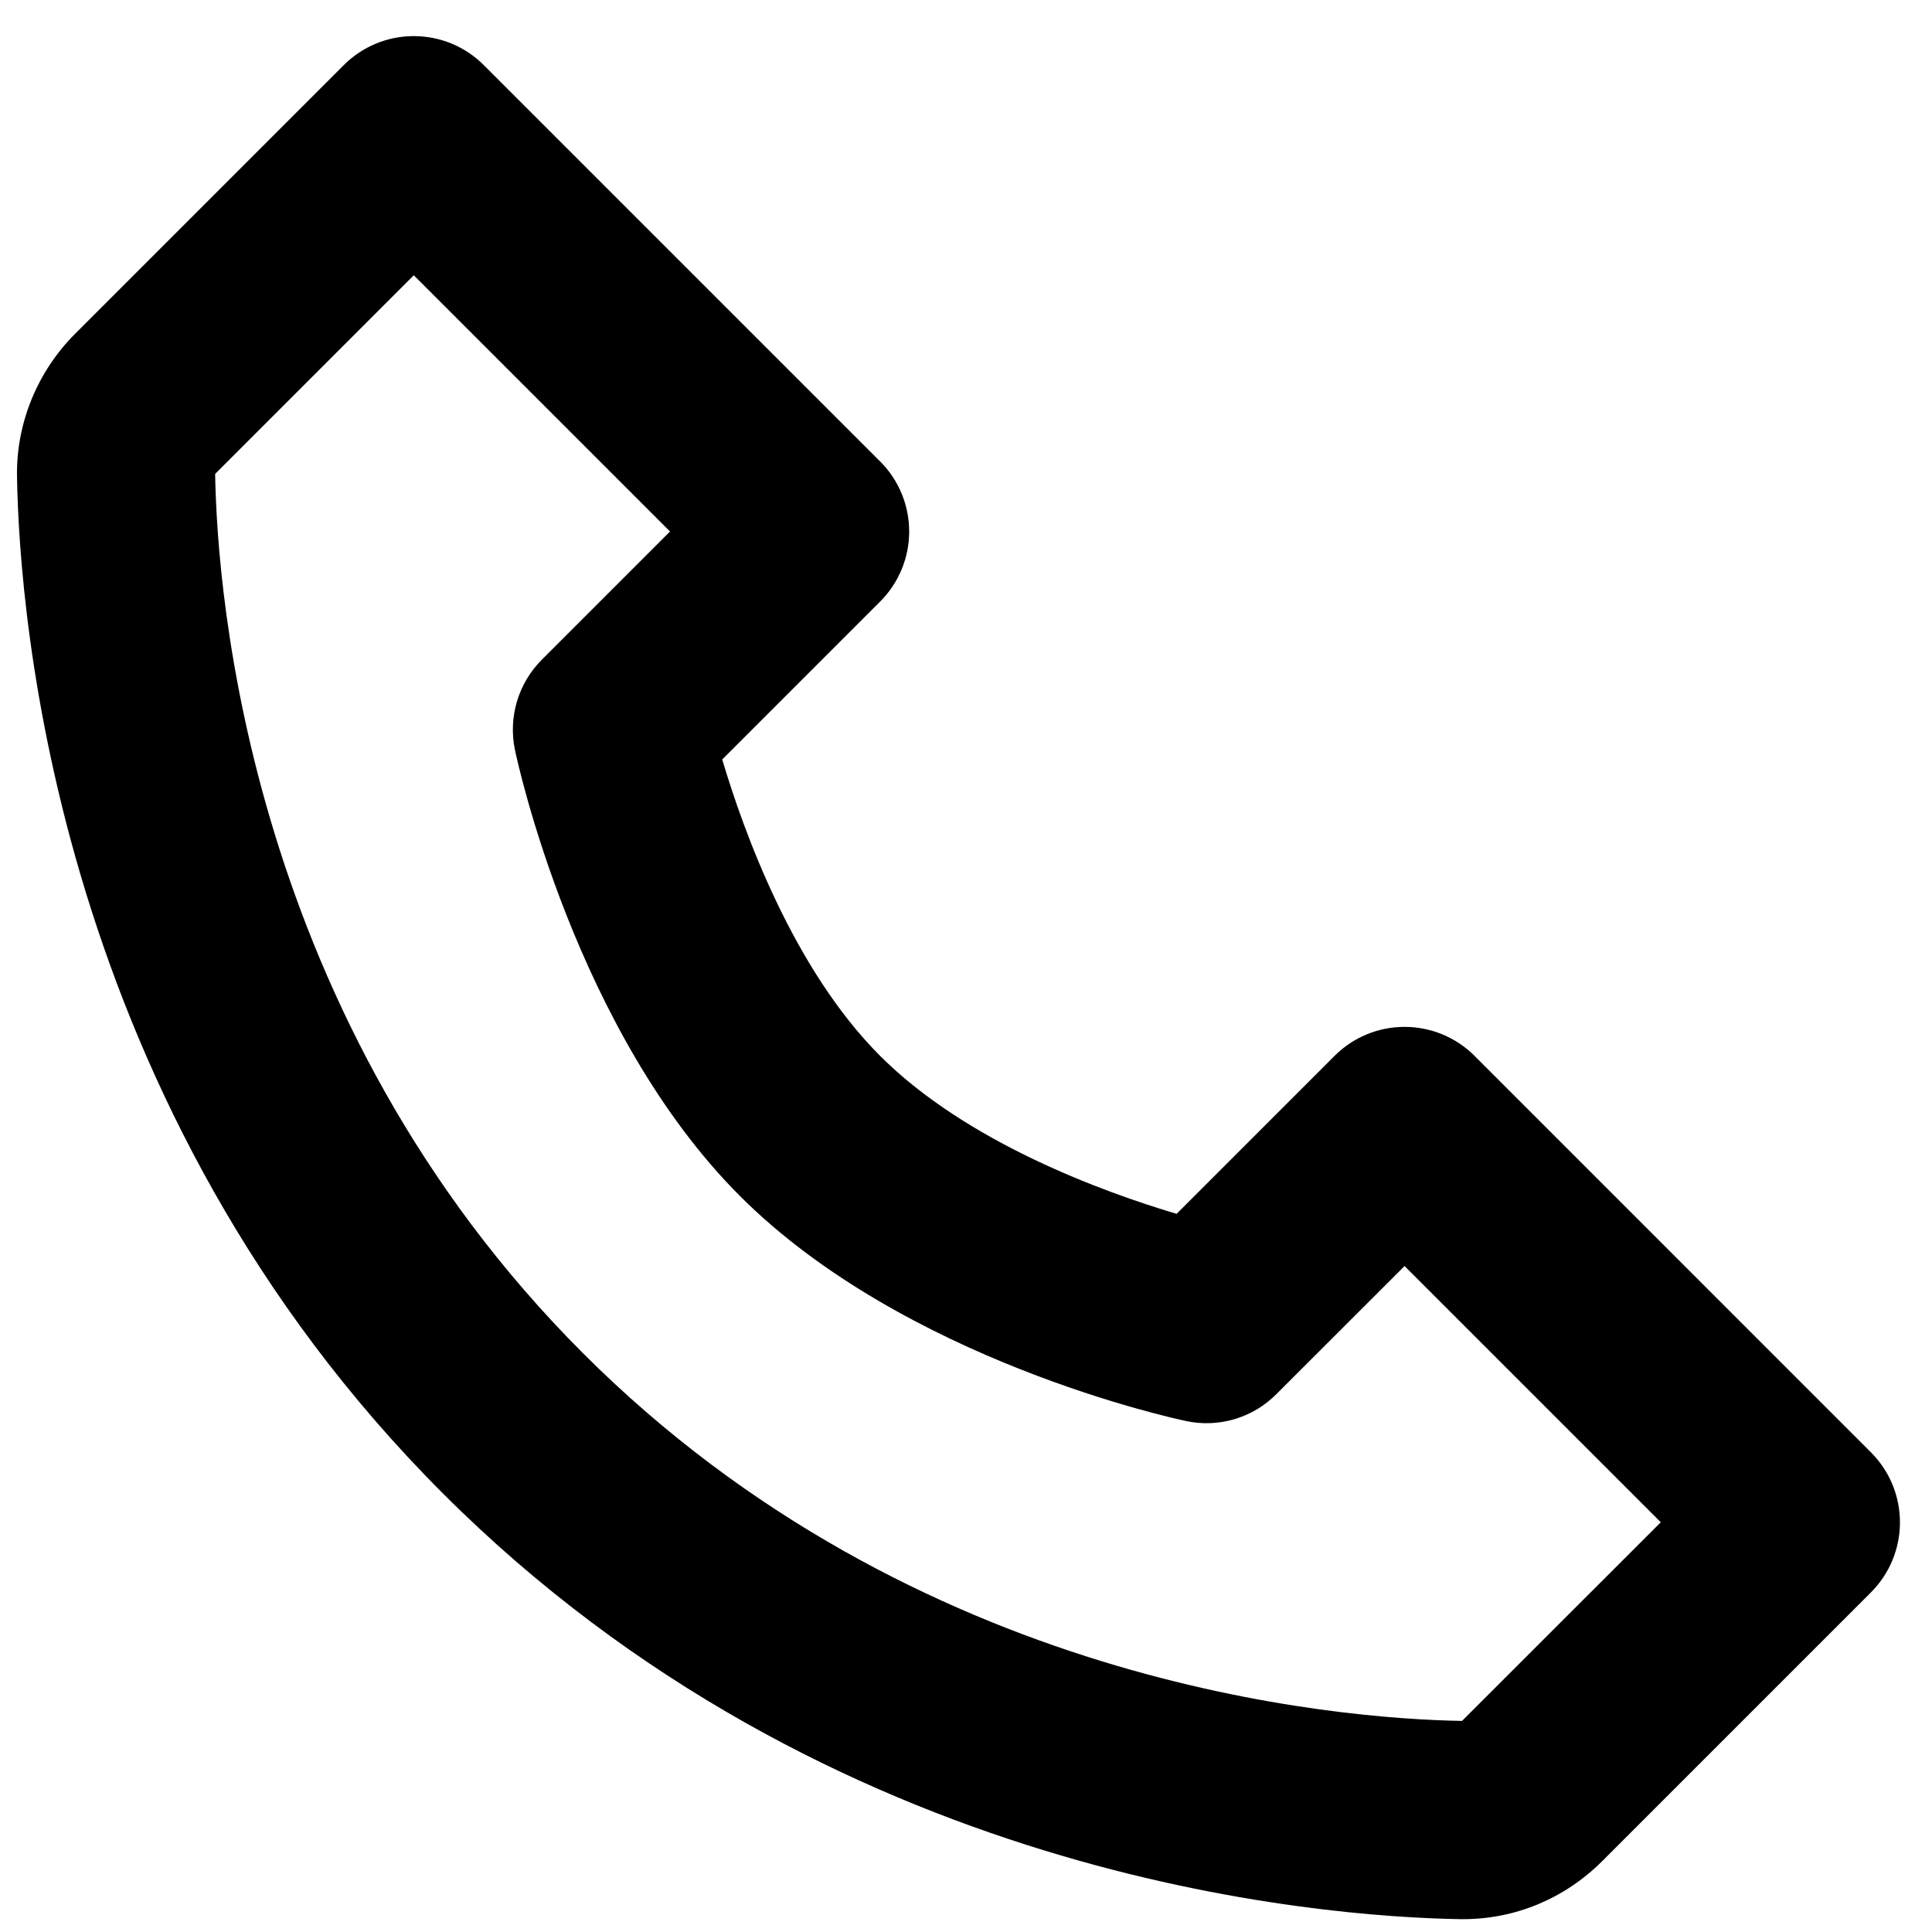 <svg width="39" height="39" viewBox="0 0 39 39" fill="none" xmlns="http://www.w3.org/2000/svg">
<path d="M29.767 21.315C29.581 21.129 29.361 20.982 29.118 20.881C28.875 20.78 28.615 20.729 28.353 20.729C28.09 20.729 27.83 20.78 27.587 20.881C27.345 20.982 27.124 21.129 26.939 21.315L23.751 24.503C22.273 24.063 19.515 23.063 17.767 21.315C16.019 19.567 15.019 16.809 14.579 15.331L17.767 12.143C17.953 11.957 18.1 11.737 18.201 11.494C18.301 11.252 18.353 10.992 18.353 10.729C18.353 10.466 18.301 10.206 18.201 9.964C18.1 9.721 17.953 9.5 17.767 9.315L9.767 1.315C9.581 1.129 9.361 0.982 9.118 0.881C8.875 0.78 8.615 0.729 8.353 0.729C8.09 0.729 7.83 0.78 7.587 0.881C7.345 0.982 7.124 1.129 6.939 1.315L1.515 6.739C0.755 7.499 0.327 8.543 0.343 9.609C0.389 12.457 1.143 22.349 8.939 30.145C16.735 37.941 26.627 38.693 29.477 38.741H29.533C30.589 38.741 31.587 38.325 32.343 37.569L37.767 32.145C37.953 31.959 38.1 31.739 38.201 31.496C38.301 31.254 38.353 30.994 38.353 30.731C38.353 30.468 38.301 30.208 38.201 29.965C38.1 29.723 37.953 29.503 37.767 29.317L29.767 21.315ZM29.513 34.739C27.017 34.697 18.477 34.027 11.767 27.315C5.035 20.583 4.383 12.013 4.343 9.567L8.353 5.557L13.525 10.729L10.939 13.315C10.704 13.55 10.531 13.84 10.436 14.158C10.341 14.476 10.327 14.814 10.395 15.139C10.443 15.369 11.617 20.823 14.937 24.143C18.257 27.463 23.711 28.637 23.941 28.685C24.266 28.755 24.603 28.742 24.922 28.647C25.241 28.552 25.531 28.379 25.765 28.143L28.353 25.557L33.525 30.729L29.513 34.739Z" fill="black"/>
</svg>
